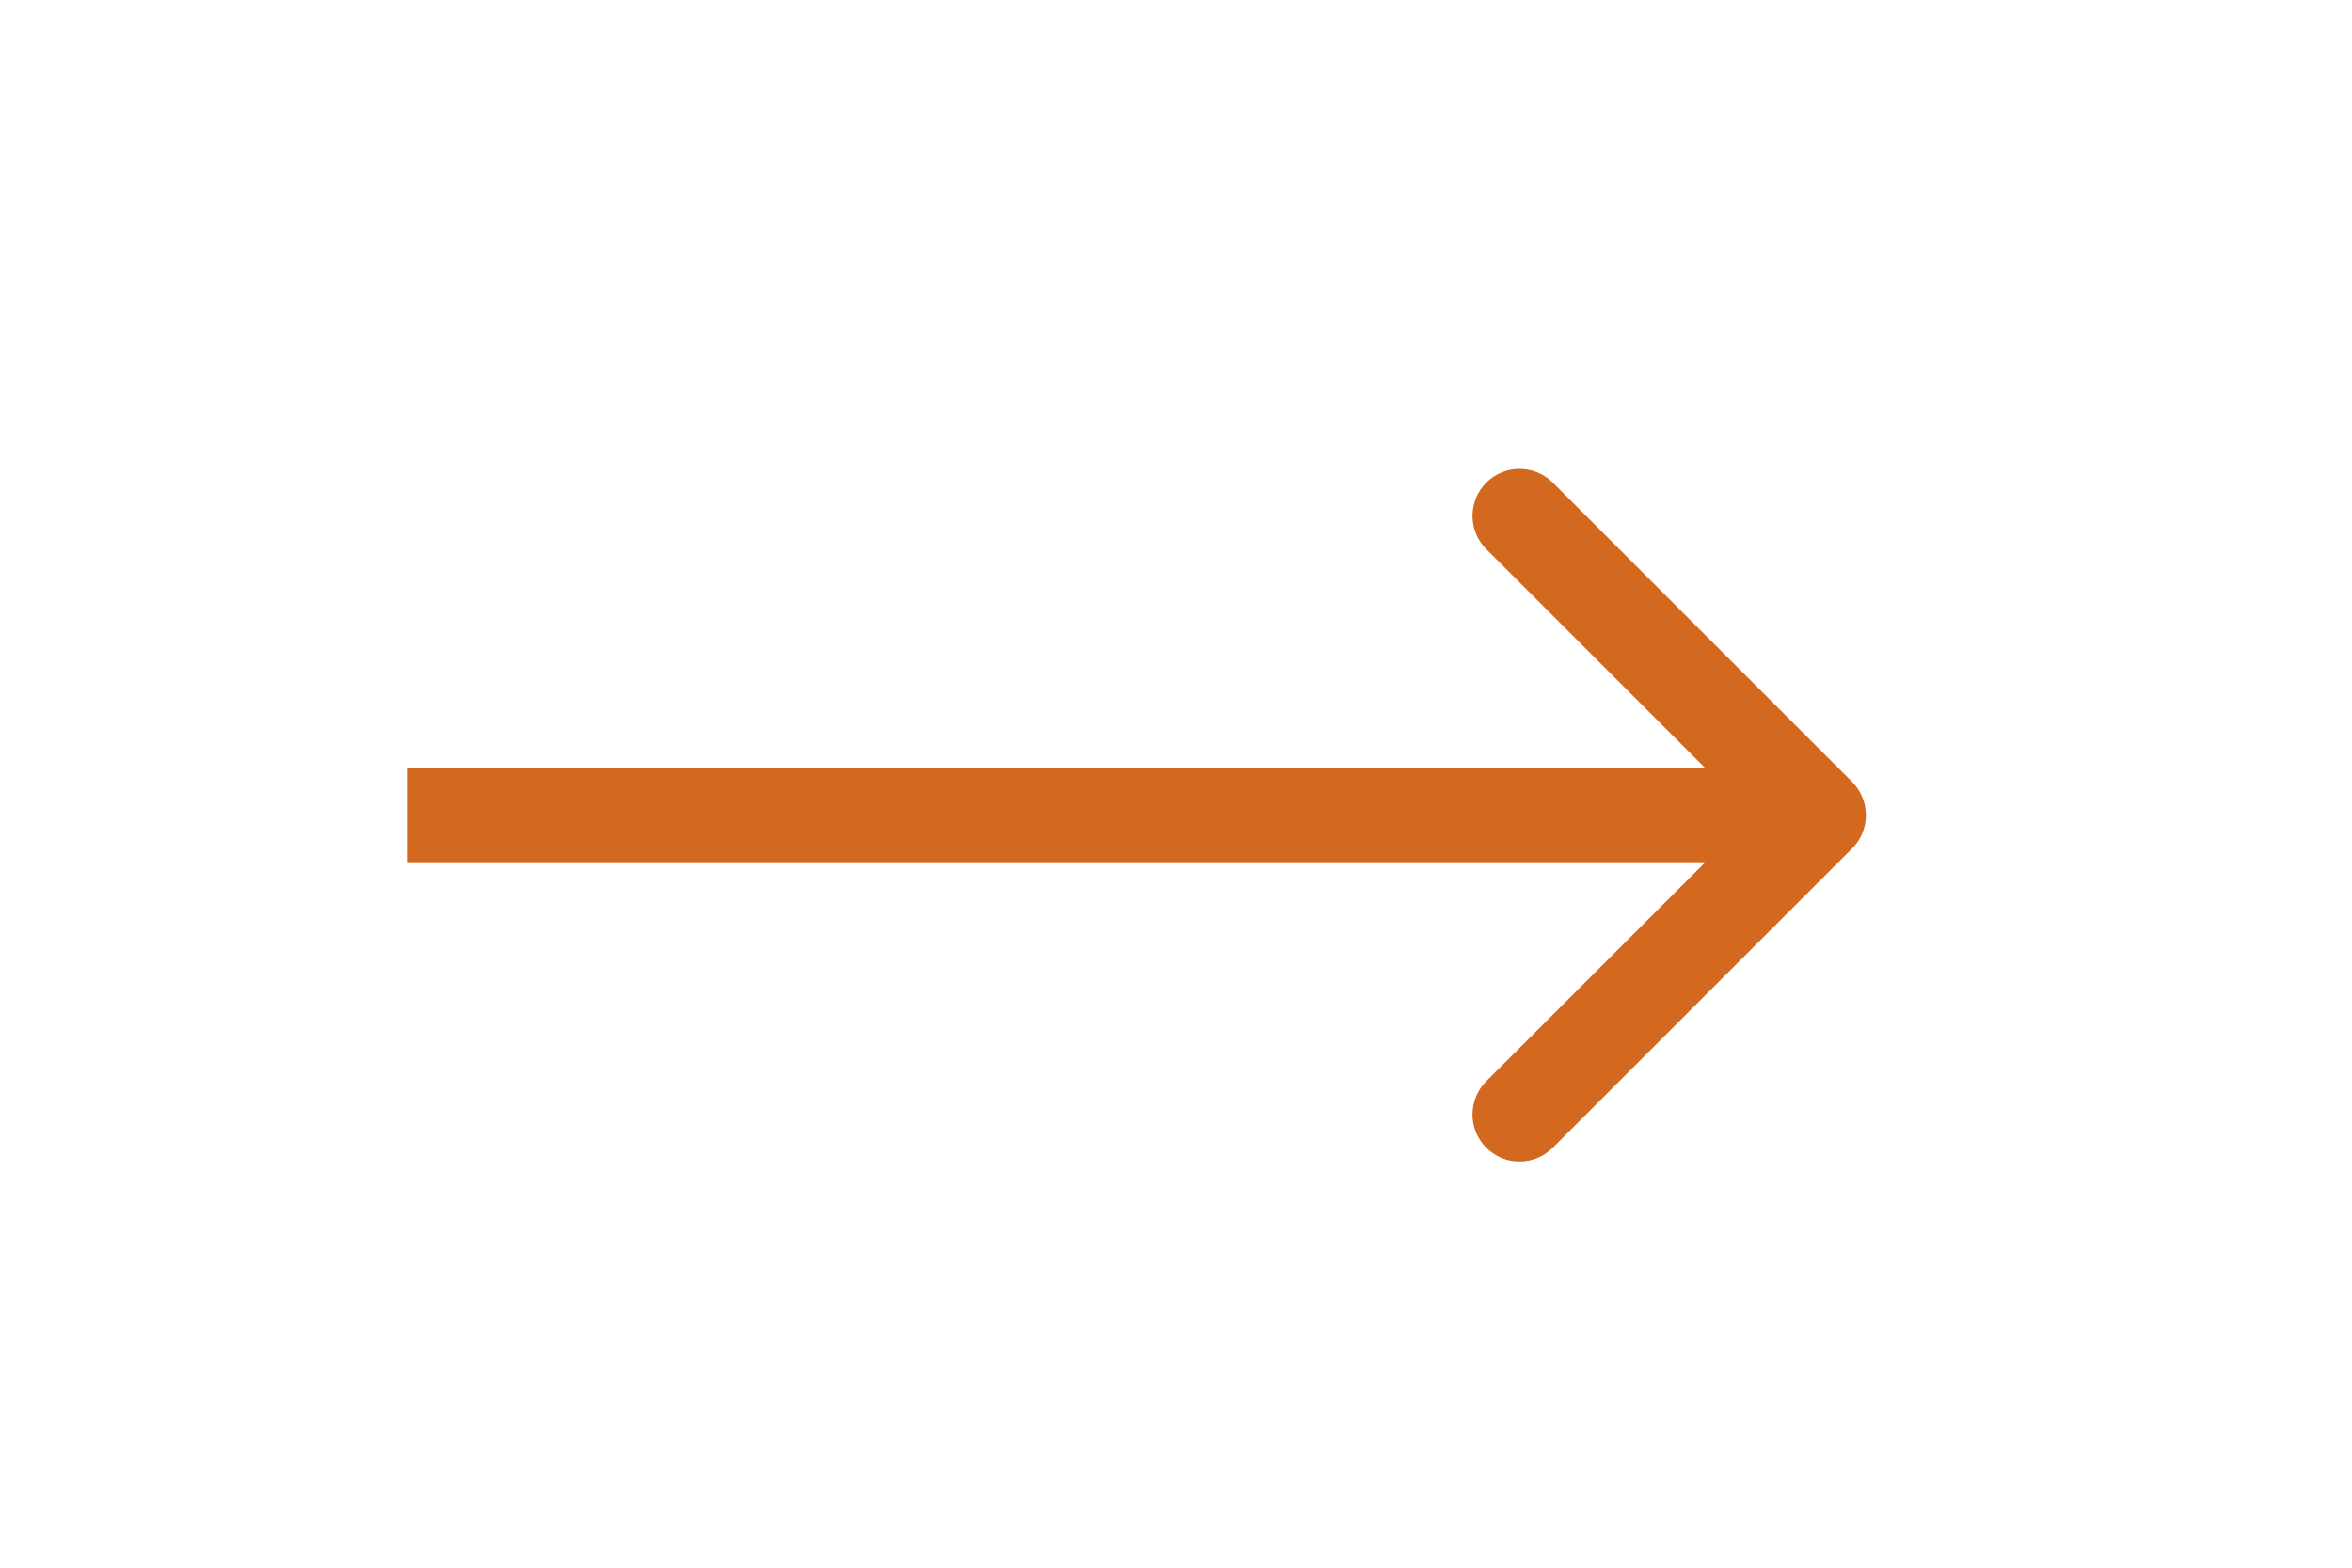 <svg width="75" height="50" viewBox="0 0 75 50" fill="none" xmlns="http://www.w3.org/2000/svg">
<path d="M59.061 27.061C59.646 26.475 59.646 25.525 59.061 24.939L49.515 15.393C48.929 14.808 47.979 14.808 47.393 15.393C46.808 15.979 46.808 16.929 47.393 17.515L55.879 26L47.393 34.485C46.808 35.071 46.808 36.021 47.393 36.607C47.979 37.192 48.929 37.192 49.515 36.607L59.061 27.061ZM13 27.5H58V24.5H13V27.5Z" fill="#D2691E"/>
</svg>
